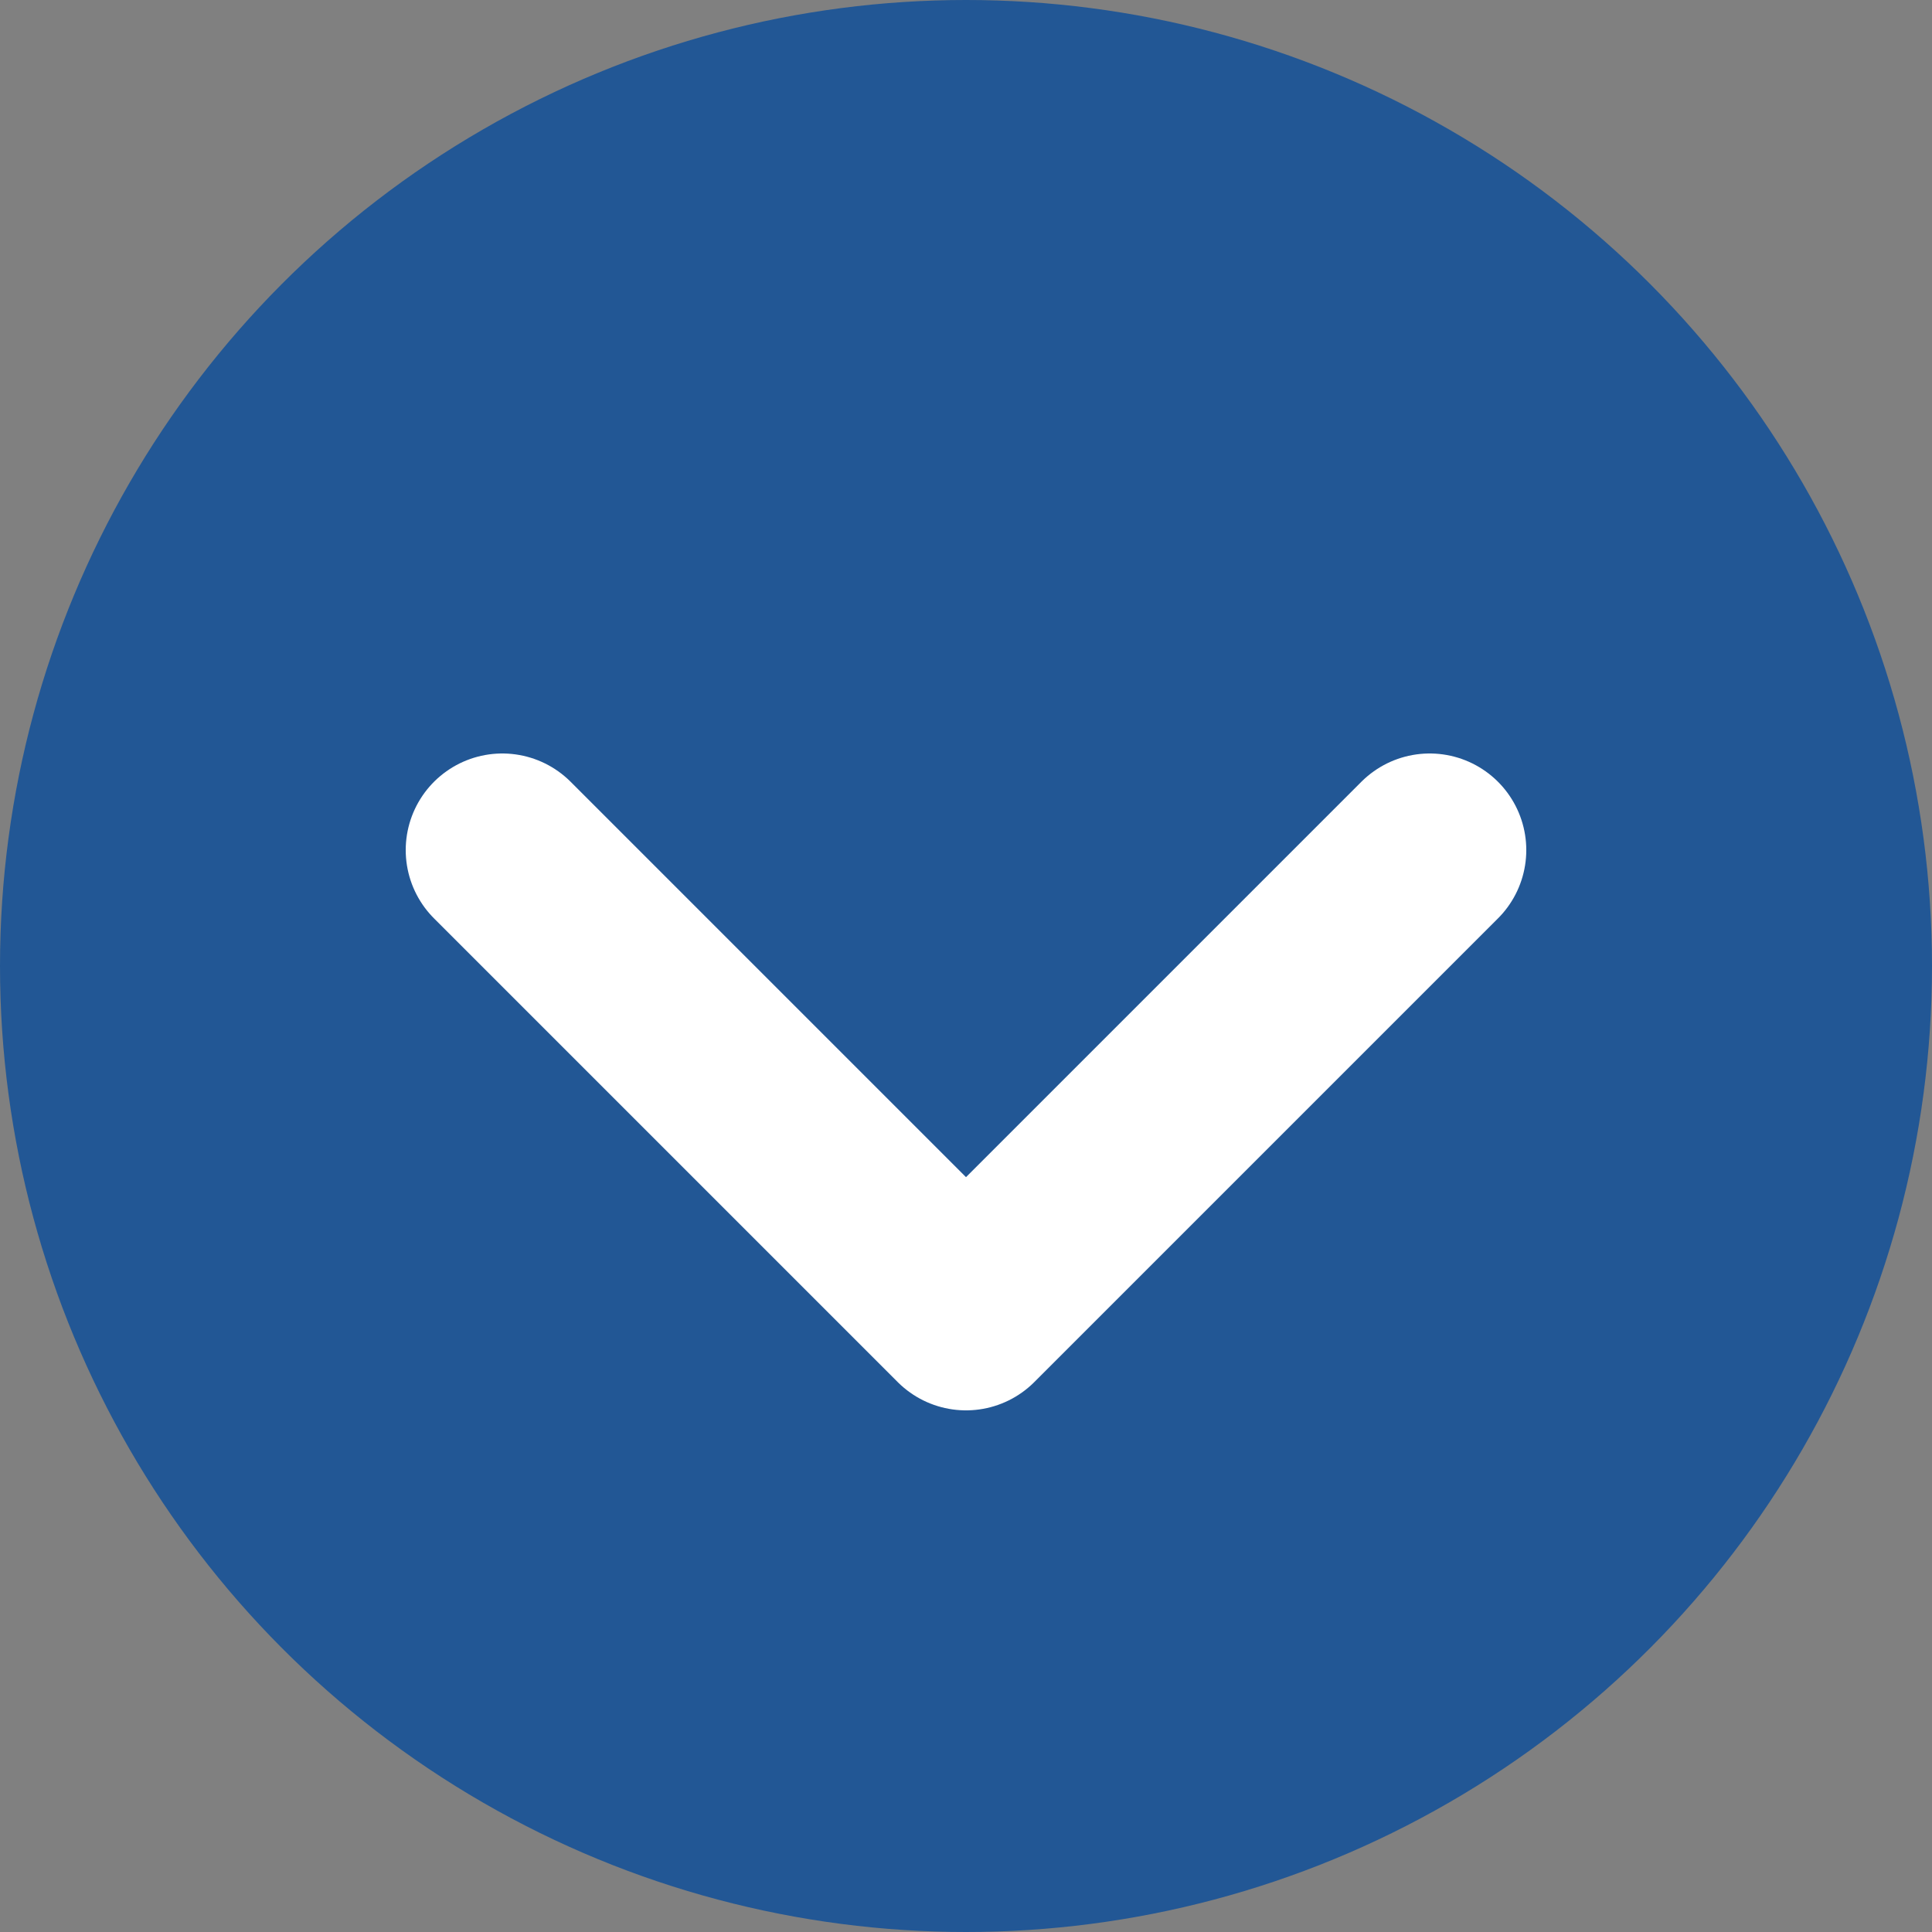 <svg xmlns="http://www.w3.org/2000/svg" width="50" height="50" viewBox="0 0 50 50">
    <rect x="0" y="0" width="50" height="50" fill="#808080" stroke="none"/>
    <g fill="none" fill-rule="evenodd">
        <circle cx="25" cy="25" r="25" fill="#225795"/>
        <path stroke="#FFF" stroke-linecap="round" stroke-linejoin="round" stroke-width="5" d="M13 22L25 34 37 22"/>
    </g>
</svg>
